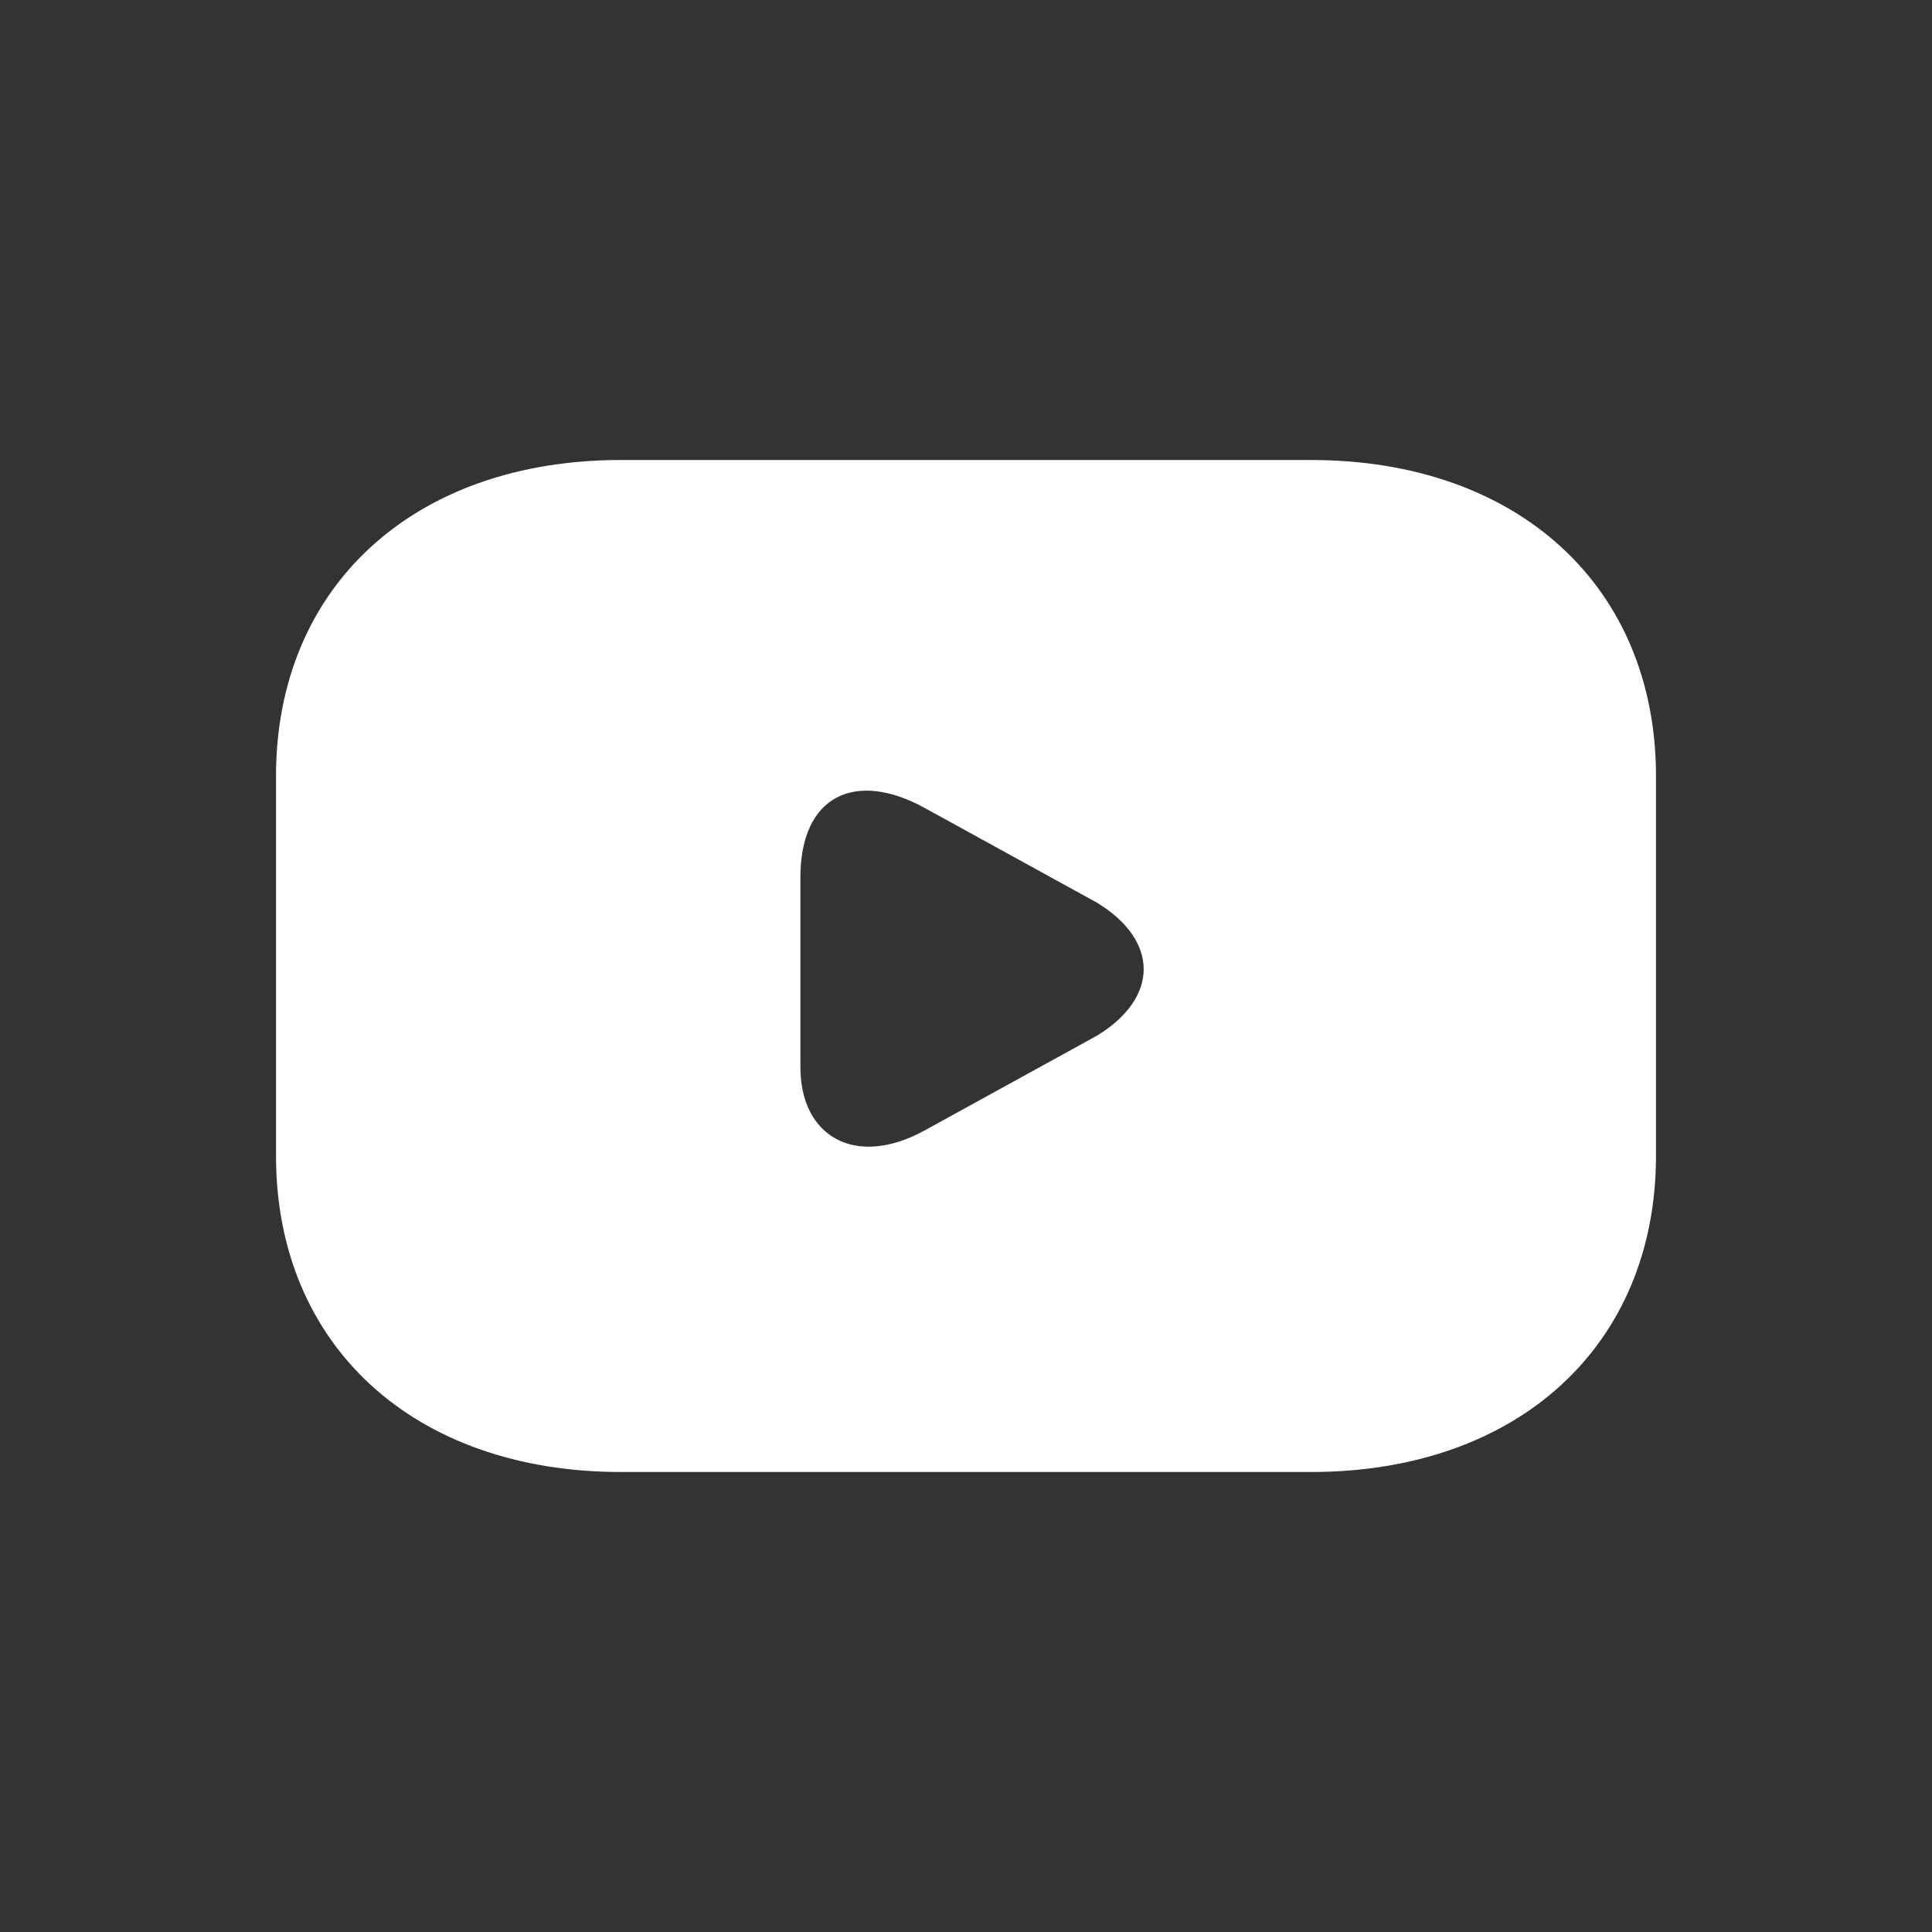 <svg width="42" height="42" viewBox="0 0 42 42" fill="none" xmlns="http://www.w3.org/2000/svg">
<rect x="0" y="0" width="42" height="42" fill="#333333" stroke="none"/>
<path fill-rule="evenodd" clip-rule="evenodd" d="M28.5 32H13.5C9 32 6 29.25 6 25.125V16.875C6 12.75 9 10 13.5 10H28.5C33 10 36 12.75 36 16.875V25.125C36 29.25 33 32 28.5 32ZM23.85 19.625L20.1 17.563C18.6 16.738 17.4 17.288 17.4 19.075V23.2C17.4 24.713 18.6 25.4 20.1 24.575L23.85 22.513C25.2 21.688 25.2 20.45 23.85 19.625Z" fill="white"/>
</svg>

